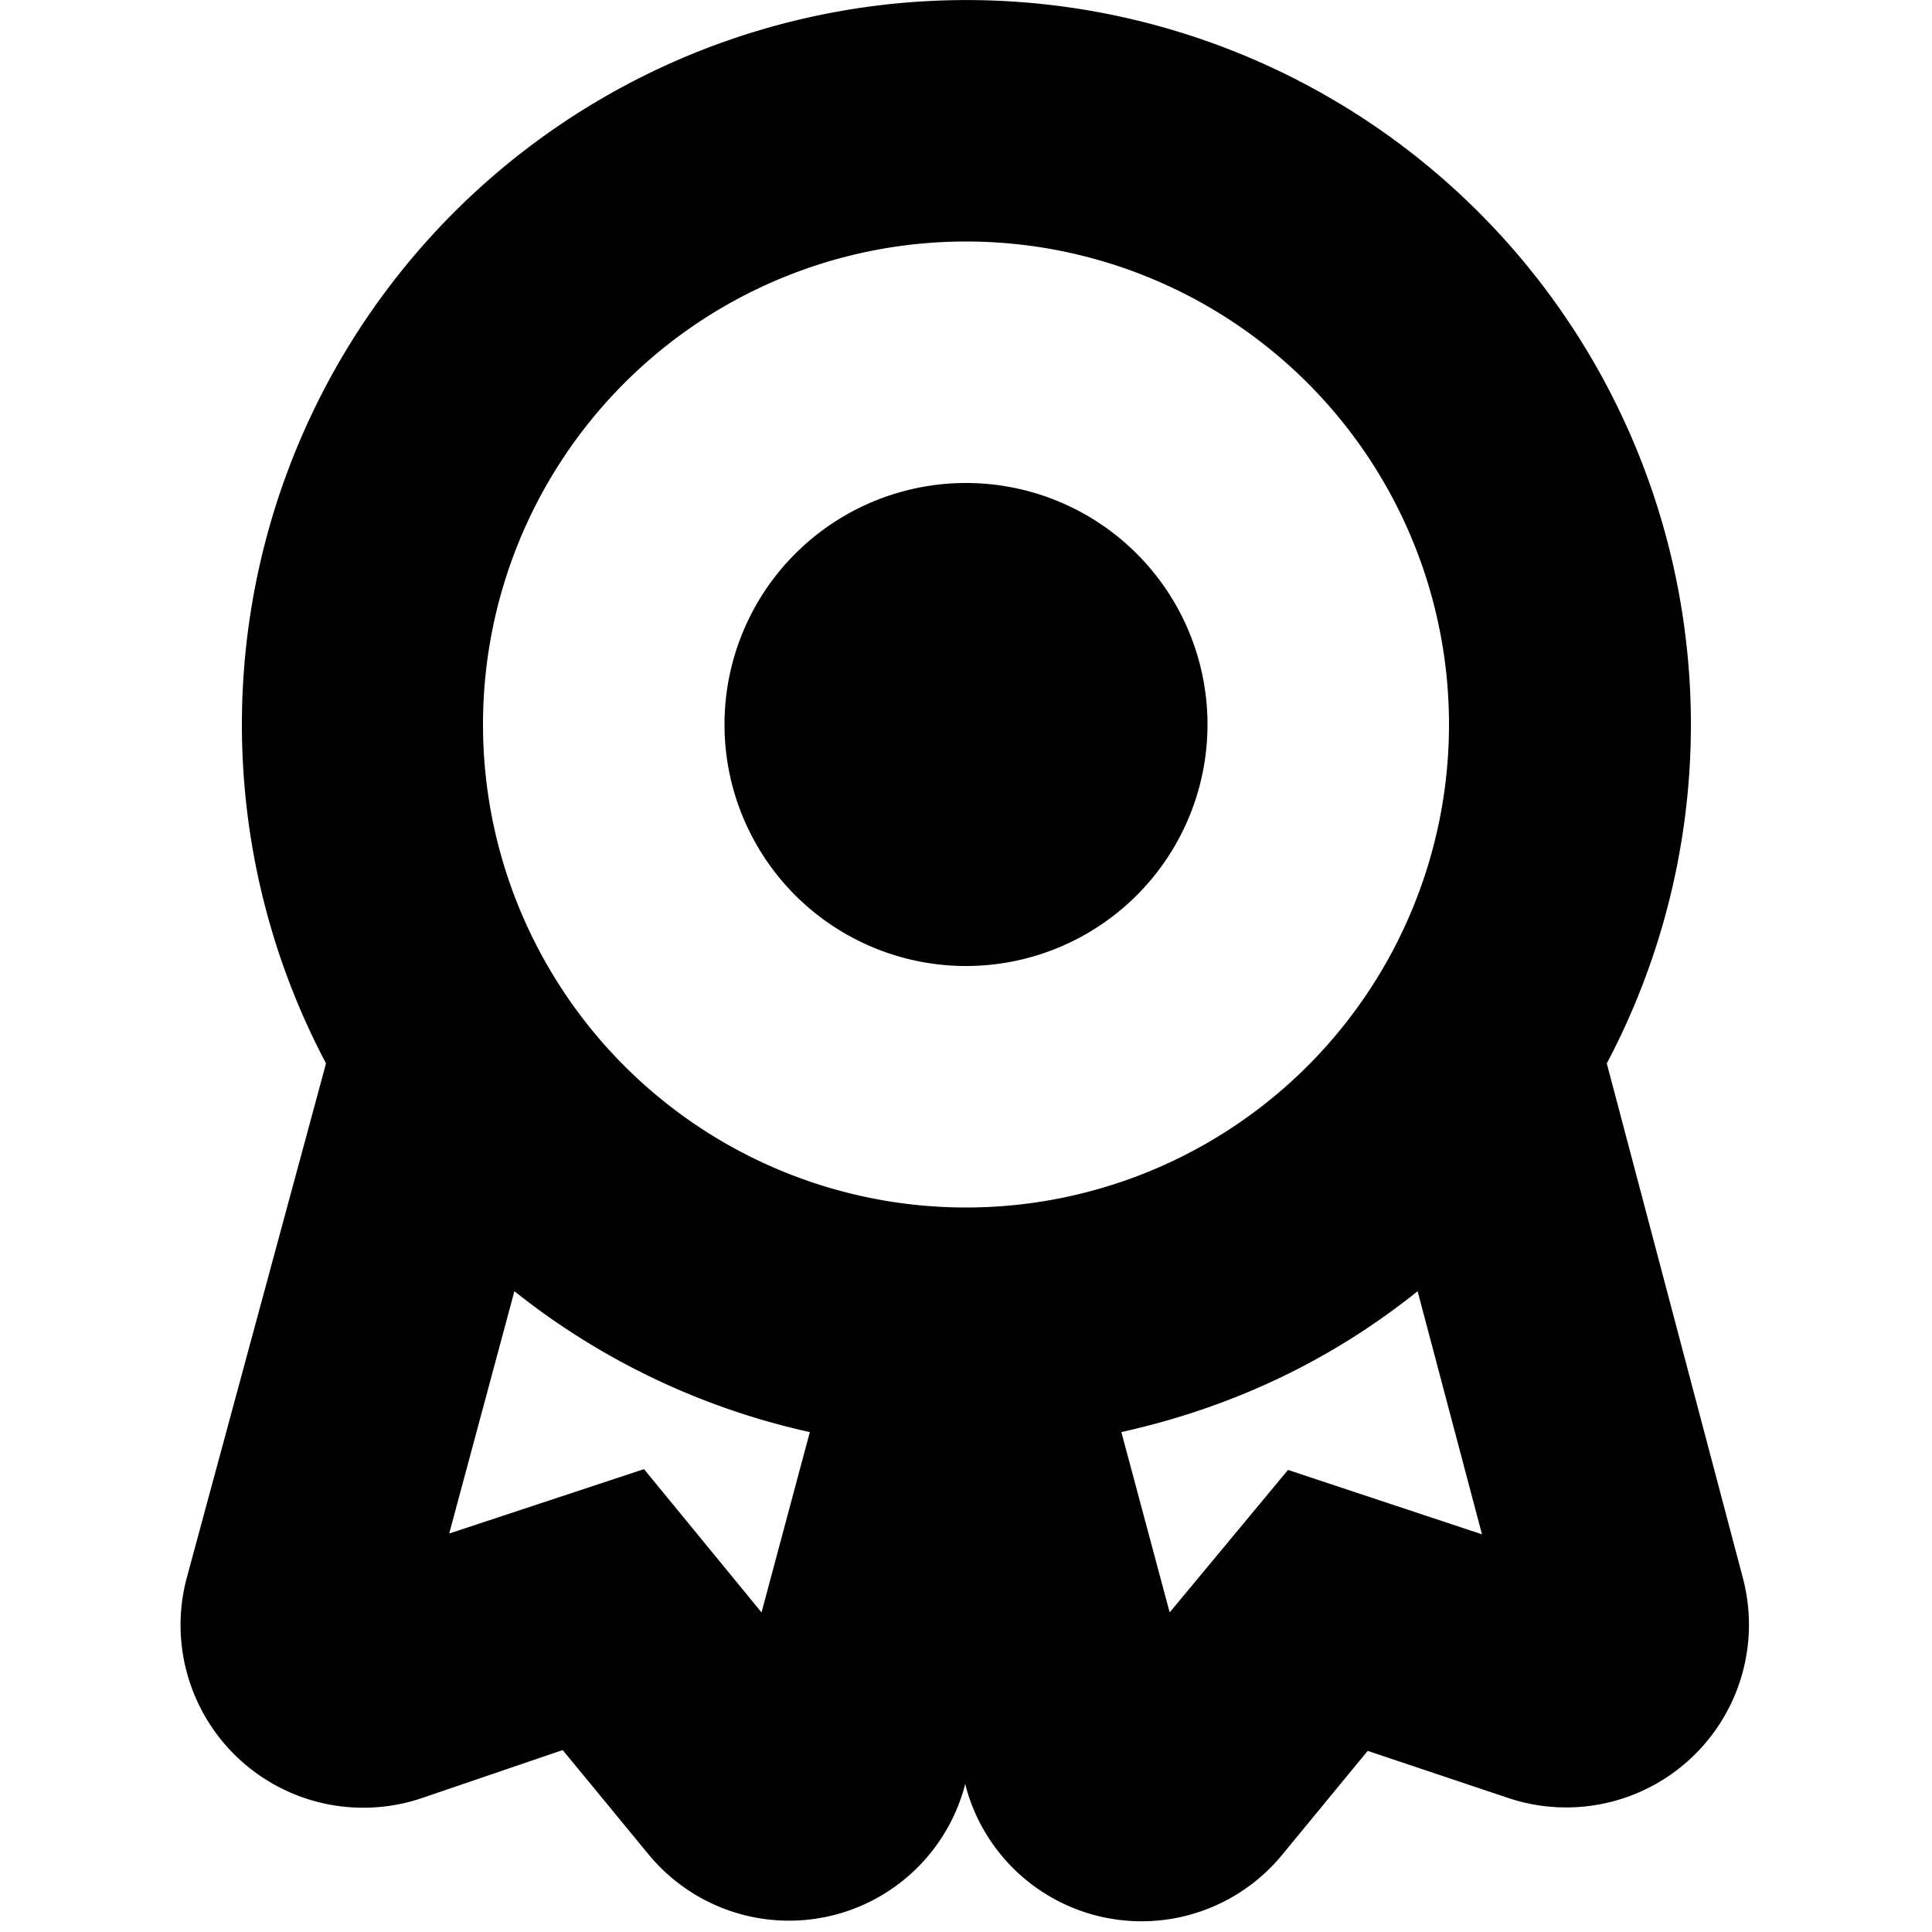 <svg xmlns="http://www.w3.org/2000/svg" width="24" height="24"><path d="M12 12a3 3 0 1 0 0-6 3 3 0 0 0 0 6m7.96 1.21a9 9 0 1 0-15.91 0L2.32 19.6a2.27 2.27 0 0 0 2.91 2.74l1.76-.6 1.07 1.3a2.26 2.26 0 0 0 3.92-.84l.01-.04.01.04a2.26 2.26 0 0 0 3.92.85l1.07-1.3 1.76.59a2.27 2.27 0 0 0 2.9-2.74zm-2.35 2.83.8 3.02-2.41-.8-1.47 1.77-.6-2.24q2.07-.46 3.68-1.75m-7.55 1.75-.6 2.24L8 18.25l-2.42.8.81-3.01a9 9 0 0 0 3.67 1.75M6 9a6 6 0 1 1 12 0A6 6 0 0 1 6 9"/></svg>